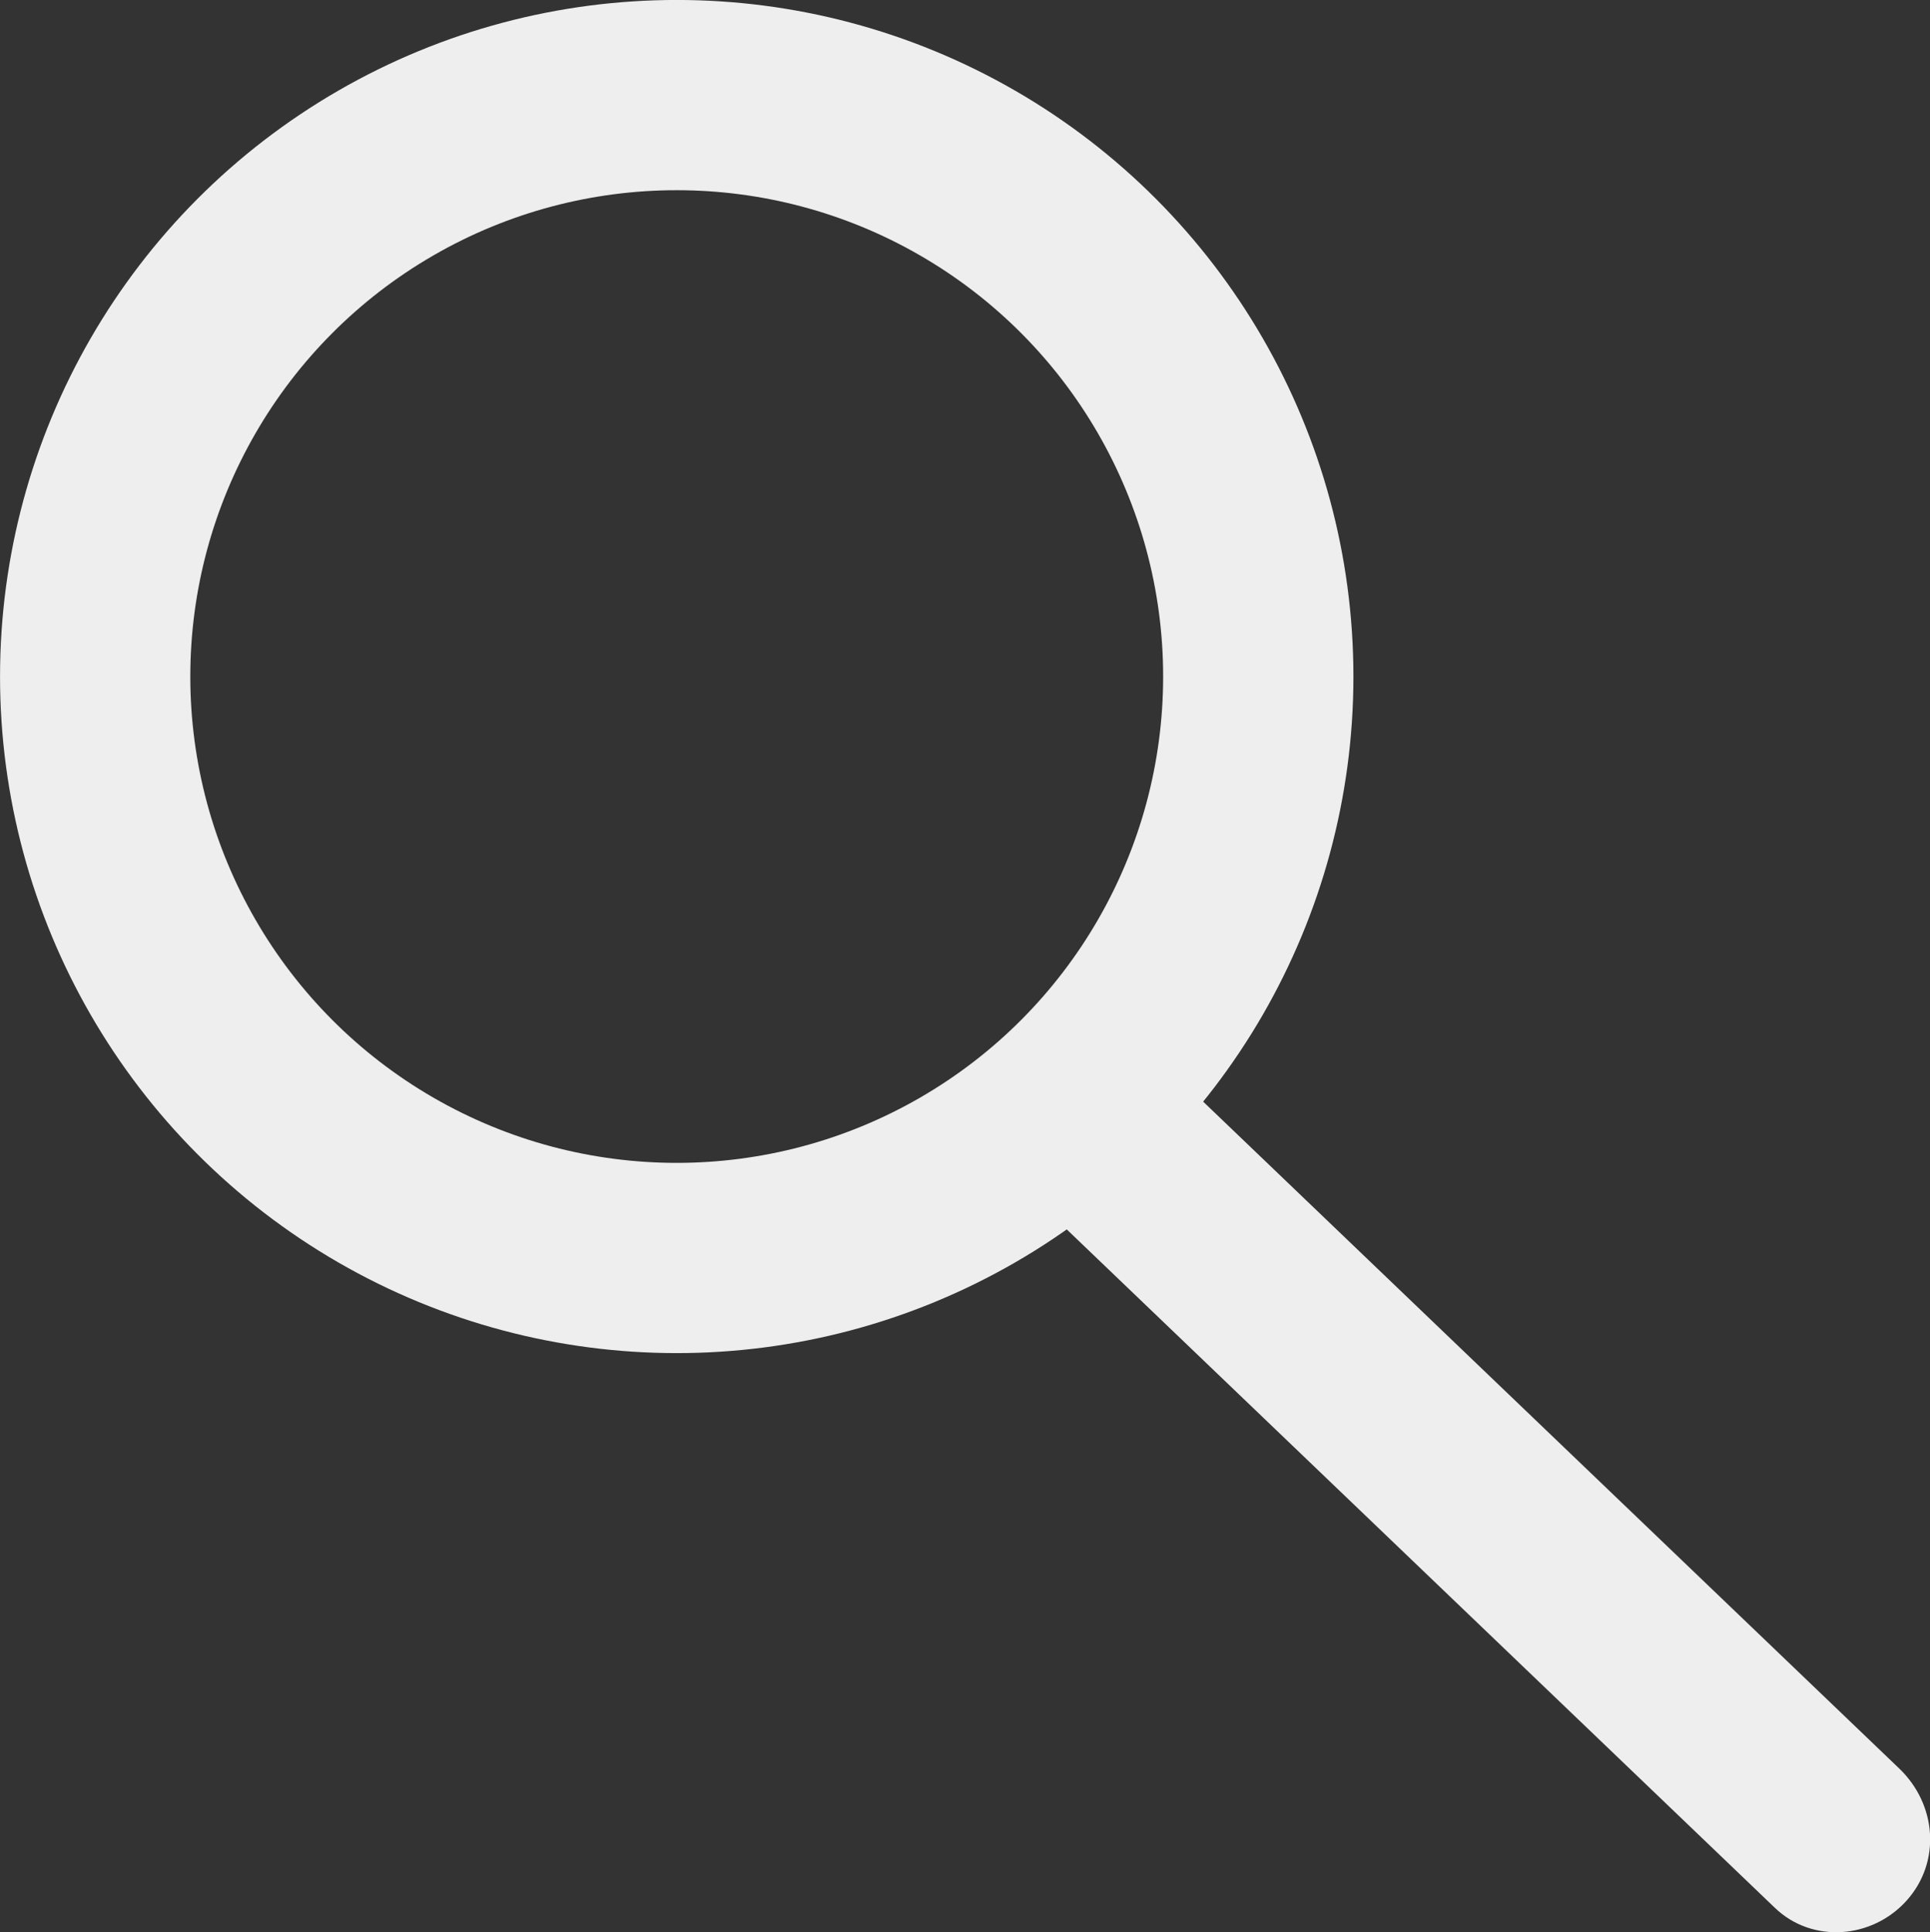 <?xml version="1.0" encoding="UTF-8" standalone="no"?>
<!-- Created with Inkscape (http://www.inkscape.org/) -->

<svg
   width="25.836mm"
   height="25.871mm"
   viewBox="0 0 25.836 25.871"
   version="1.1"
   id="svg5"
   inkscape:version="1.1 (c4e8f9e, 2021-05-24)"
   sodipodi:docname="search.svg"
   xmlns:inkscape="http://www.inkscape.org/namespaces/inkscape"
   xmlns:sodipodi="http://sodipodi.sourceforge.net/DTD/sodipodi-0.dtd"
   xmlns="http://www.w3.org/2000/svg"
   xmlns:svg="http://www.w3.org/2000/svg">
  <rect x="0" y="0" width="25.836" height="25.871" fill="#333333" stroke="none"/>
  <sodipodi:namedview
     id="namedview7"
     pagecolor="#505050"
     bordercolor="#ffffff"
     borderopacity="1"
     inkscape:pageshadow="0"
     inkscape:pageopacity="0"
     inkscape:pagecheckerboard="1"
     inkscape:document-units="mm"
     showgrid="false"
     inkscape:snap-global="false"
     inkscape:zoom="1.5748204"
     inkscape:cx="-35.242113"
     inkscape:cy="131.12606"
     inkscape:window-width="1312"
     inkscape:window-height="847"
     inkscape:window-x="0"
     inkscape:window-y="25"
     inkscape:window-maximized="0"
     inkscape:current-layer="layer1" />
  <defs
     id="defs2" />
  <g
     inkscape:label="Layer 1"
     inkscape:groupmode="layer"
     id="layer1"
     transform="translate(-77.564,-101.292)">
    <circle
       style="fill:none;fill-rule:evenodd;stroke:#eeeeee;stroke-width:2.547;stroke-miterlimit:4;stroke-dasharray:none;stroke-opacity:1"
       id="path846"
       cx="86.623"
       cy="110.35"
       r="7.785" />
    <path
       style="color:#000000;fill:#eeeeee;fill-rule:evenodd;stroke-width:0.214;-inkscape-stroke:none"
       d="m 146.424,24.275 13.61,0.491 c 0.692,0.025 1.25,0.557 1.25,1.25 0,0.693 -0.558,1.275 -1.25,1.25 l -13.61,-0.491 c -0.692,-0.025 -1.25,-0.557 -1.25,-1.25 0,-0.693 0.558,-1.275 1.25,-1.25 z"
       id="rect1096"
       transform="rotate(41.711)"
       sodipodi:nodetypes="sssssss" />
  </g>
</svg>

